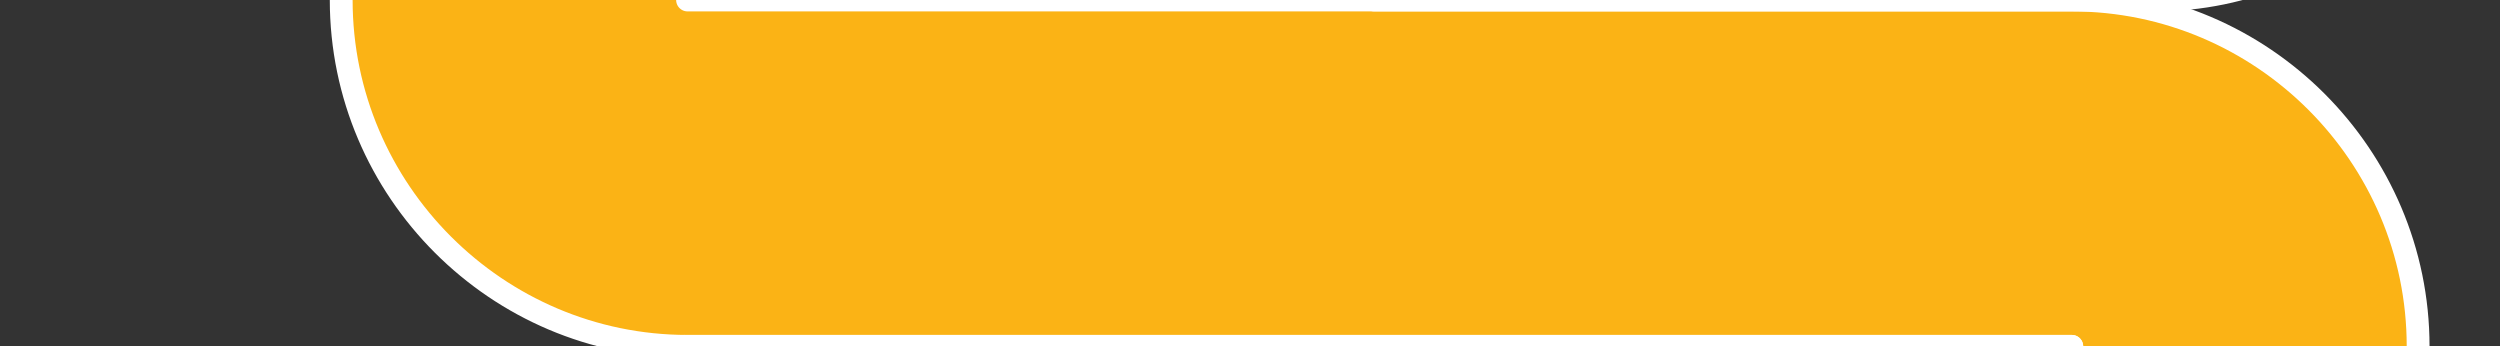 <?xml version="1.0" encoding="utf-8"?>
<!-- Generator: Adobe Illustrator 21.1.0, SVG Export Plug-In . SVG Version: 6.00 Build 0)  -->
<svg version="1.1" id="Layer_1" xmlns="http://www.w3.org/2000/svg" xmlns:xlink="http://www.w3.org/1999/xlink" x="0px" y="0px"
	 viewBox="0 0 876.3 121.4" style="enable-background:new 0 0 876.3 121.4;" xml:space="preserve">
<rect x="0" y="0" width="876.3" height="121.4" fill="#333333" stroke="none"/>
<style type="text/css">
	.st0{fill:#FBB315;}
	.st1{fill:none;stroke:#FFFFFF;stroke-width:8;stroke-linecap:round;stroke-miterlimit:10;}
</style>
<g id="Layer_2">
	<path class="st0" d="M872.3-117v-312.8H747v280.5c0,15.4-12.5,27.8-27.8,27.8H241c-66.8,0-121.4,54.6-121.4,121.4l0,0
		c0,66.8,54.6,121.4,121.4,121.4c-66.8,0-121.4,54.6-121.4,121.4l0,0c0,66.8,54.6,121.4,121.4,121.4c-66.8,0-121.4,54.6-121.4,121.4
		l0,0c0,48.9,29.4,91.4,71.3,110.5l-0.5,1.1c-15.1-4.6-28.4-8.6-44.7-8.6C58.5,588.5,4.3,654,4.3,734.9c0,67,33.2,113.3,78,132
		c30.6,12.8,37.2,79.1,37.2,79.1h62.7c0,0-1.3-67.7,23.6-78.2c39.2-16.6,81.1-61.8,81.1-139.5c130.6,0,439.2,0,439.2,0
		c66.8,0,121.4-54.6,121.4-121.4l0,0c0-66.8-54.6-121.4-121.4-121.4c66.8,0,121.4-54.6,121.4-121.4l0,0
		c0-66.8-54.6-121.4-121.4-121.4c66.8,0,121.4-54.6,121.4-121.4l0,0c0-66.8-54.6-121.4-121.4-121.4h29.1
		C819.7,0,872.3-52.7,872.3-117z"/>
</g>
<g id="Layer_2_copy">
	<path class="st1" d="M726.2,121.4H241c-66.8,0-121.4-54.6-121.4-121.4l0,0c0-66.8,54.6-121.4,121.4-121.4h478.2
		c15.4,0,27.8-12.5,27.8-27.8v-280.5"/>
	<path class="st1" d="M241,0h485.2C793,0,847.6,54.6,847.6,121.4l0,0c0,66.8-54.6,121.4-121.4,121.4H241"/>
	<path class="st1" d="M726.2,364.2H241c-66.8,0-121.4-54.6-121.4-121.4l0,0c0-66.8,54.6-121.4,121.4-121.4h485.2"/>
	<path class="st1" d="M241,242.8h485.2c66.8,0,121.4,54.6,121.4,121.4l0,0c0,66.8-54.6,121.4-121.4,121.4H241"/>
	<path class="st1" d="M726.2,607.1H241c-66.8,0-121.4-54.6-121.4-121.4l0,0c0-66.8,54.6-121.4,121.4-121.4h485.2"/>
	<path class="st1" d="M241,485.7h485.2c66.8,0,121.4,54.6,121.4,121.4l0,0c0,66.8-54.6,121.4-121.4,121.4c0,0-411.2,0-485.2,0
		s-100.7-20.6-100.7-20.6"/>
	<g>
		<path class="st1" d="M872.3-429.8V-117c0,64.4-52.6,117-117,117H481.7"/>
	</g>
	<path class="st1" d="M207.1,602.2c-23-6.3-39.3-13.5-61.4-13.5c-87.2,0-141.4,65.5-141.4,146.4c0,67,33.2,113.3,78,132
		c30.6,12.8,37.2,79.1,37.2,79.1"/>
	<path class="st1" d="M182.3,946.2c0,0-1.3-67.7,23.6-78.2c39.2-16.6,81.1-61.8,81.1-139.5"/>
</g>
</svg>
